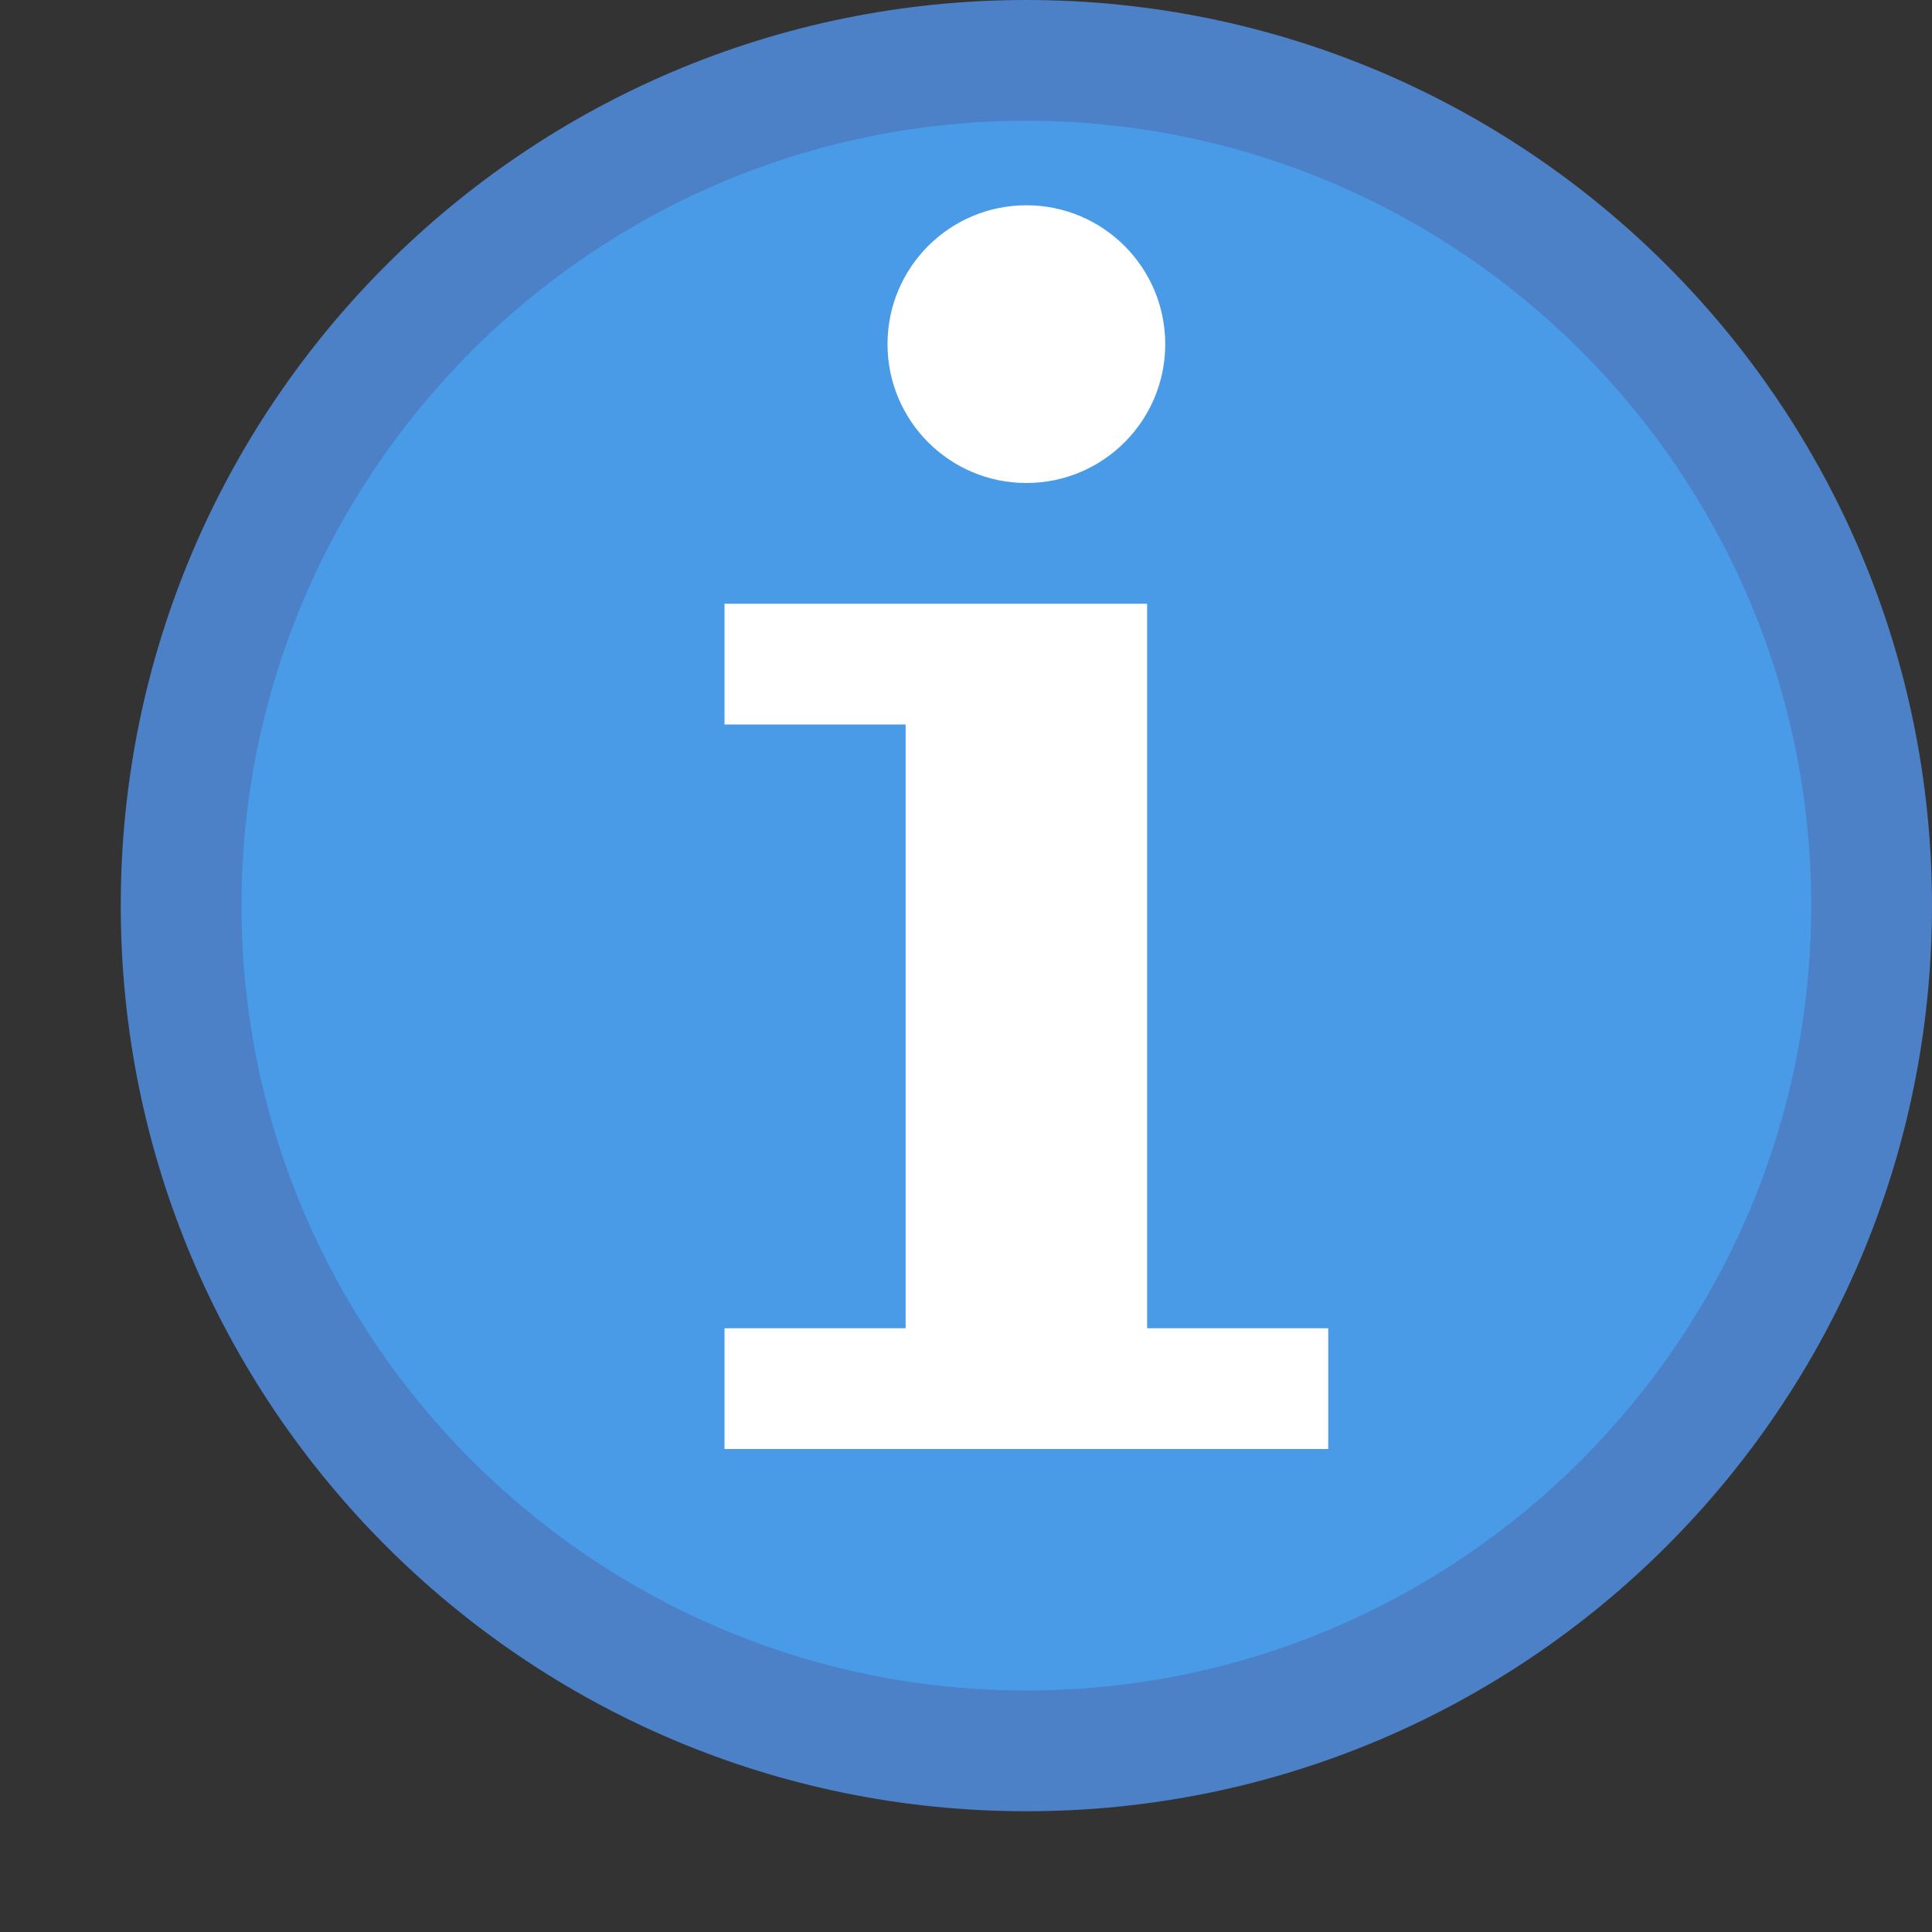 <?xml version="1.0" encoding="UTF-8"?>
<!--

    Licensed to the Apache Software Foundation (ASF) under one
    or more contributor license agreements.  See the NOTICE file
    distributed with this work for additional information
    regarding copyright ownership.  The ASF licenses this file
    to you under the Apache License, Version 2.0 (the
    "License"); you may not use this file except in compliance
    with the License.  You may obtain a copy of the License at

      http://www.apache.org/licenses/LICENSE-2.0

    Unless required by applicable law or agreed to in writing,
    software distributed under the License is distributed on an
    "AS IS" BASIS, WITHOUT WARRANTIES OR CONDITIONS OF ANY
    KIND, either express or implied.  See the License for the
    specific language governing permissions and limitations
    under the License.

-->
<svg id="New_Vector" xmlns="http://www.w3.org/2000/svg" width="16" height="16" version="1.1" viewBox="0 0 16 16">
  <rect x="0" y="0" width="16" height="16" fill="#333333" stroke="none"/>
  <!-- Generator: Adobe Illustrator 29.0.0, SVG Export Plug-In . SVG Version: 2.1.0 Build 186)  -->
  <defs>
    <style>
      .st0 {
        fill: #fff;
      }

      .st1 {
        fill: #499ae7;
      }

      .st2 {
        fill: #4c80c7;
      }
    </style>
  </defs>
  <g>
    <circle class="st1" cx="8.5" cy="7.5" r="7"/>
    <path class="st2" d="M8.5,1c3.584,0,6.5,2.916,6.5,6.5s-2.916,6.5-6.5,6.5-6.5-2.916-6.5-6.5S4.916,1,8.5,1M8.5,0C4.358,0,1,3.358,1,7.5s3.358,7.5,7.5,7.5,7.5-3.358,7.5-7.5S12.642,0,8.5,0h0Z"/>
  </g>
  <path class="st0" d="M7.5,6h-1.5v-1h3.5v6h1.5v1h-5v-1h1.5v-5Z"/>
  <circle class="st0" cx="8.5" cy="2.85" r="1.15"/>
</svg>

